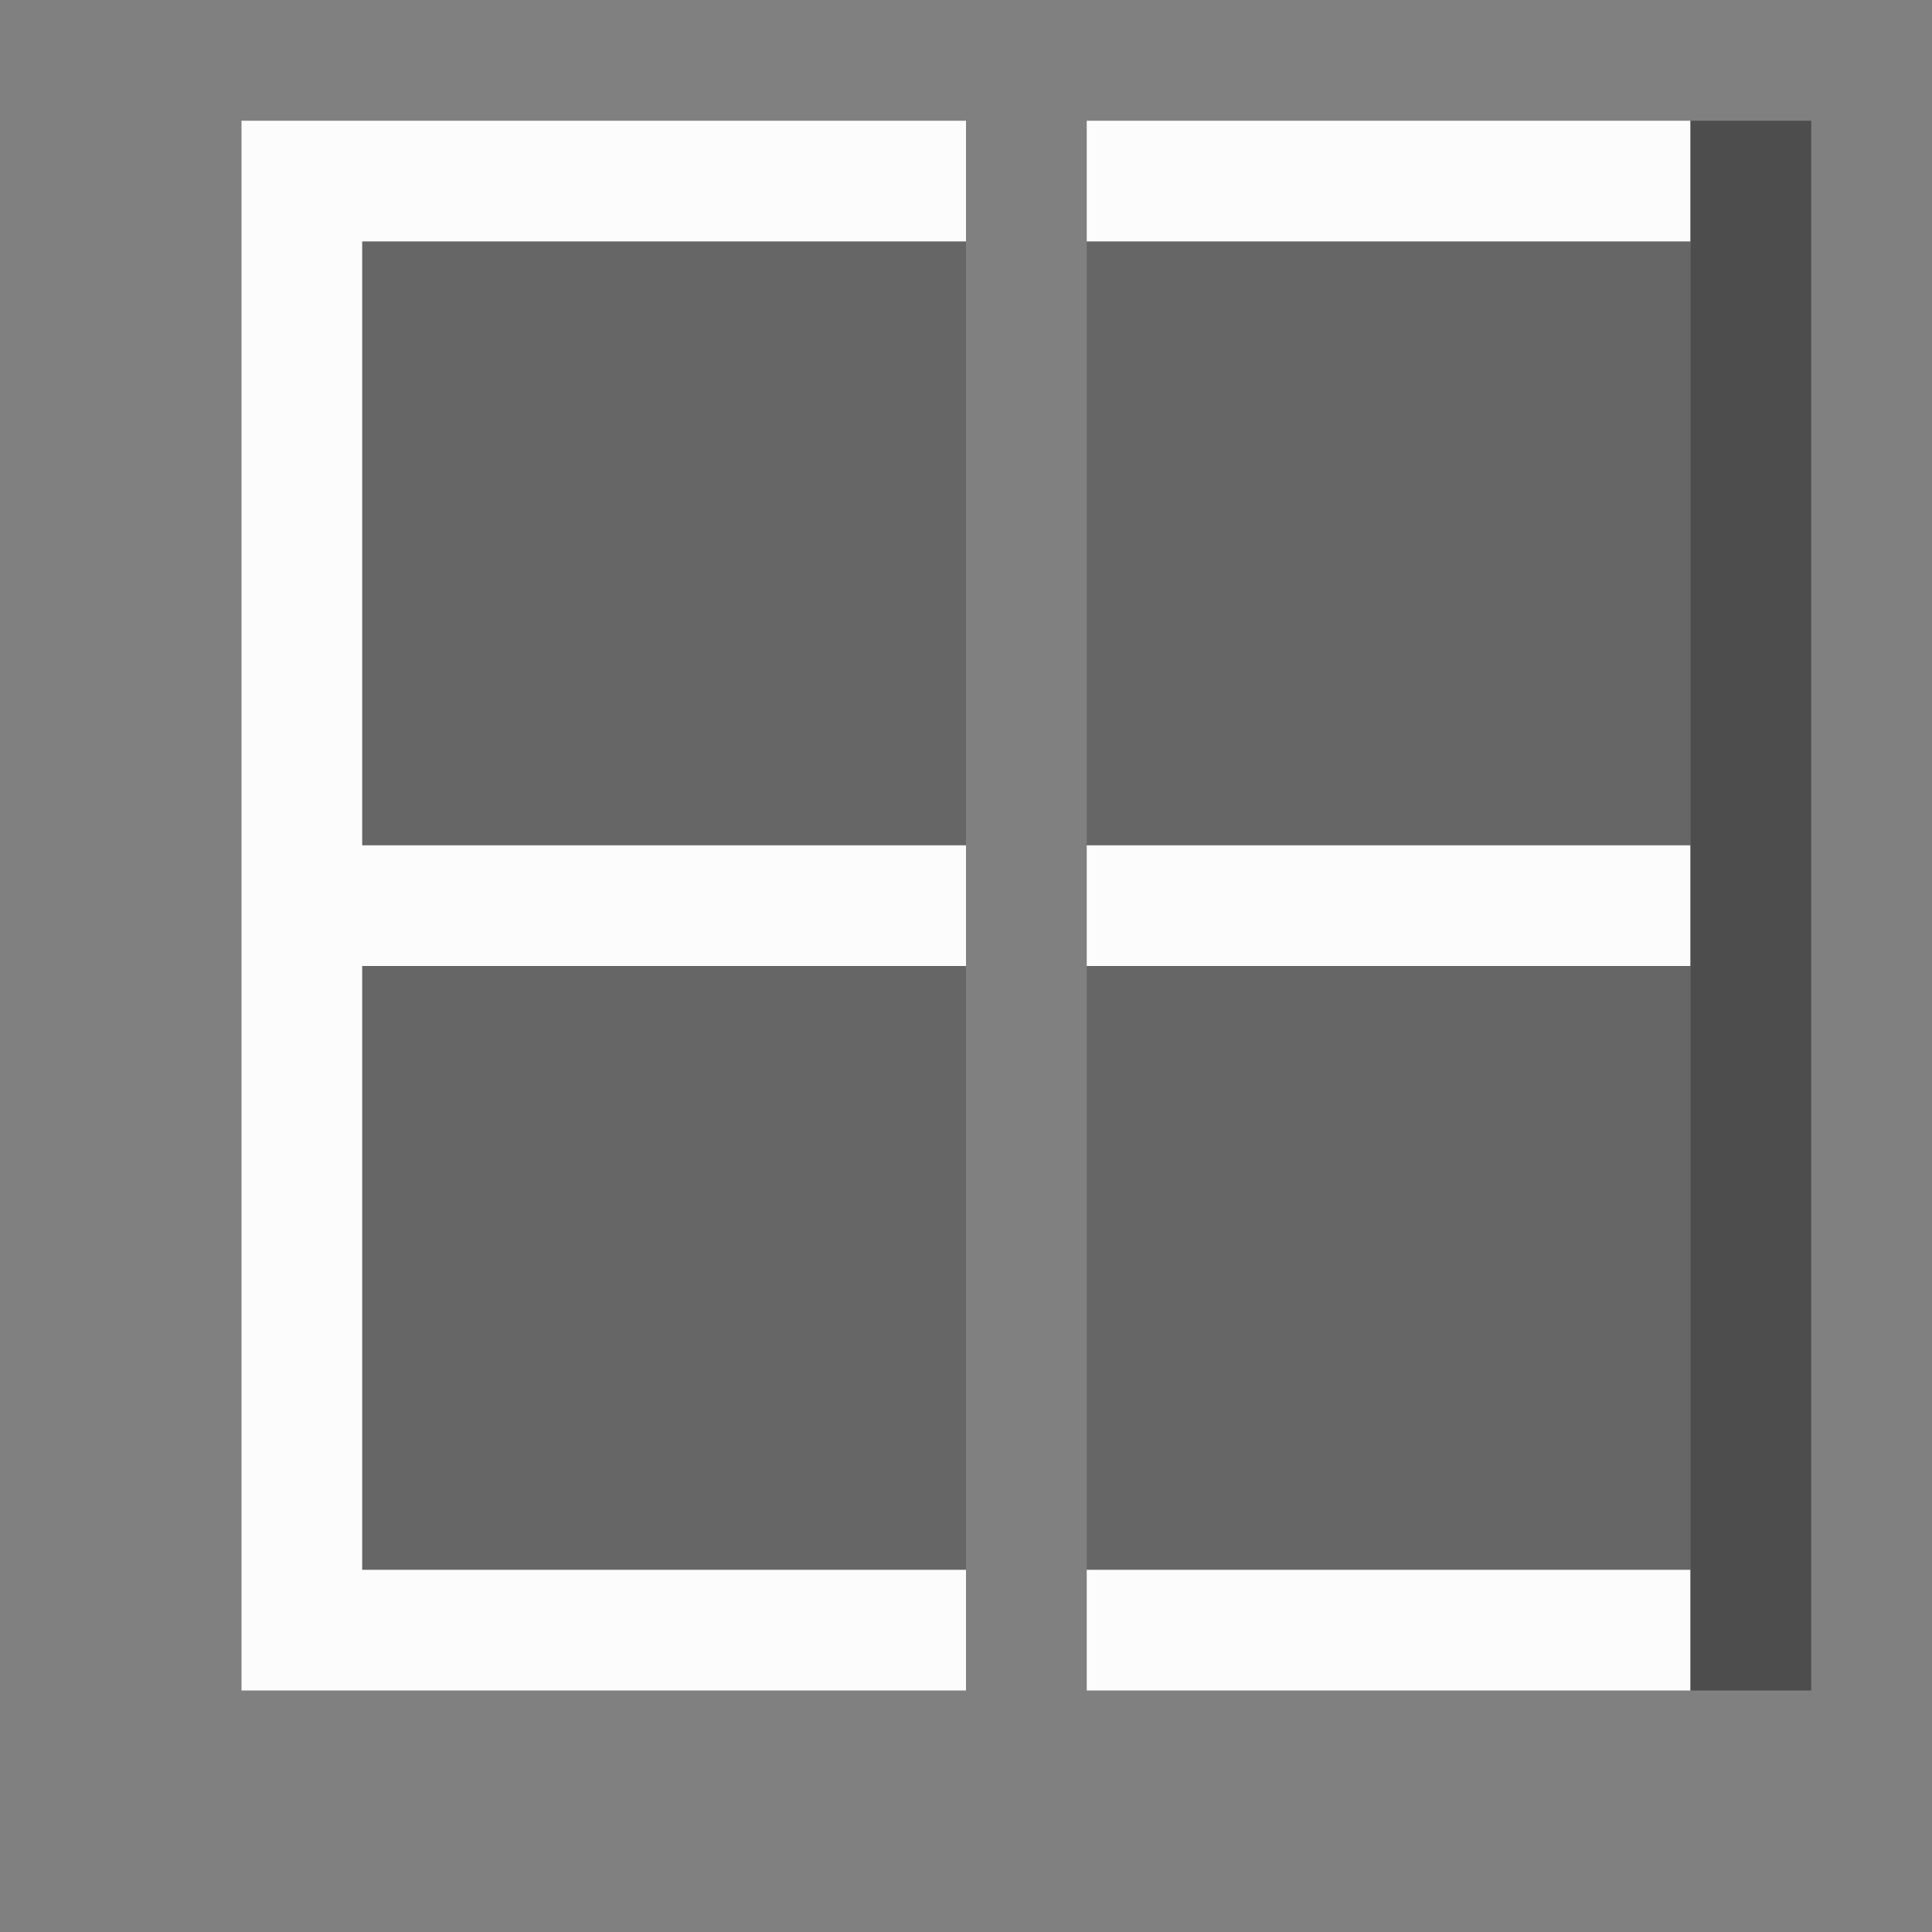 <svg xmlns="http://www.w3.org/2000/svg" viewBox="0 0 16 16">
  <rect x="0" y="0" width="16" height="16" fill="#808080" stroke="none"/>
  <defs id="defs3051">
    <style type="text/css" id="current-color-scheme">
      .ColorScheme-Text {
        color:#4d4d4d;
      }
      .ColorScheme-ViewBackground {
        color:#fcfcfc;
      }
      </style>
  </defs>
<g transform="translate(-421.714,-531.791)">
 <path style="fill:currentColor;fill-opacity:1;stroke:none" 
     d="m 423.714,545.791 1,0 5,0 0,-1 -5,0 0,-5 5,0 0,-1 -5,0 0,-5 5,0 0,-1 -5,0 -1,0 0,1 0,5 0,1 0,5 0,1 z m 7,0 5,0 0,-1 -5,0 0,1 z m 0,-6 5,0 0,-1 -5,0 0,1 z m 0,-6 5,0 0,-1 -5,0 0,1 z"
     class="ColorScheme-ViewBackground"
     />
 <path style="fill:currentColor;fill-opacity:1;stroke:none" 
     d="m 435.714,545.791 0,-13 1,0 0,13 z"
     class="ColorScheme-Text"
     />
 <path style="fill:currentColor;fill-opacity:0.5;stroke:none" 
     d="m 424.714,533.791 5,0 0,5 -5,0 0,-5 z m 0,6 5,0 0,5 -5,0 0,-5 z m 6,-6 5,0 0,5 -5,0 0,-5 z m 0,6 5,0 0,5 -5,0 0,-5 z"
     class="ColorScheme-Text"
     />
  </g>
</svg>
